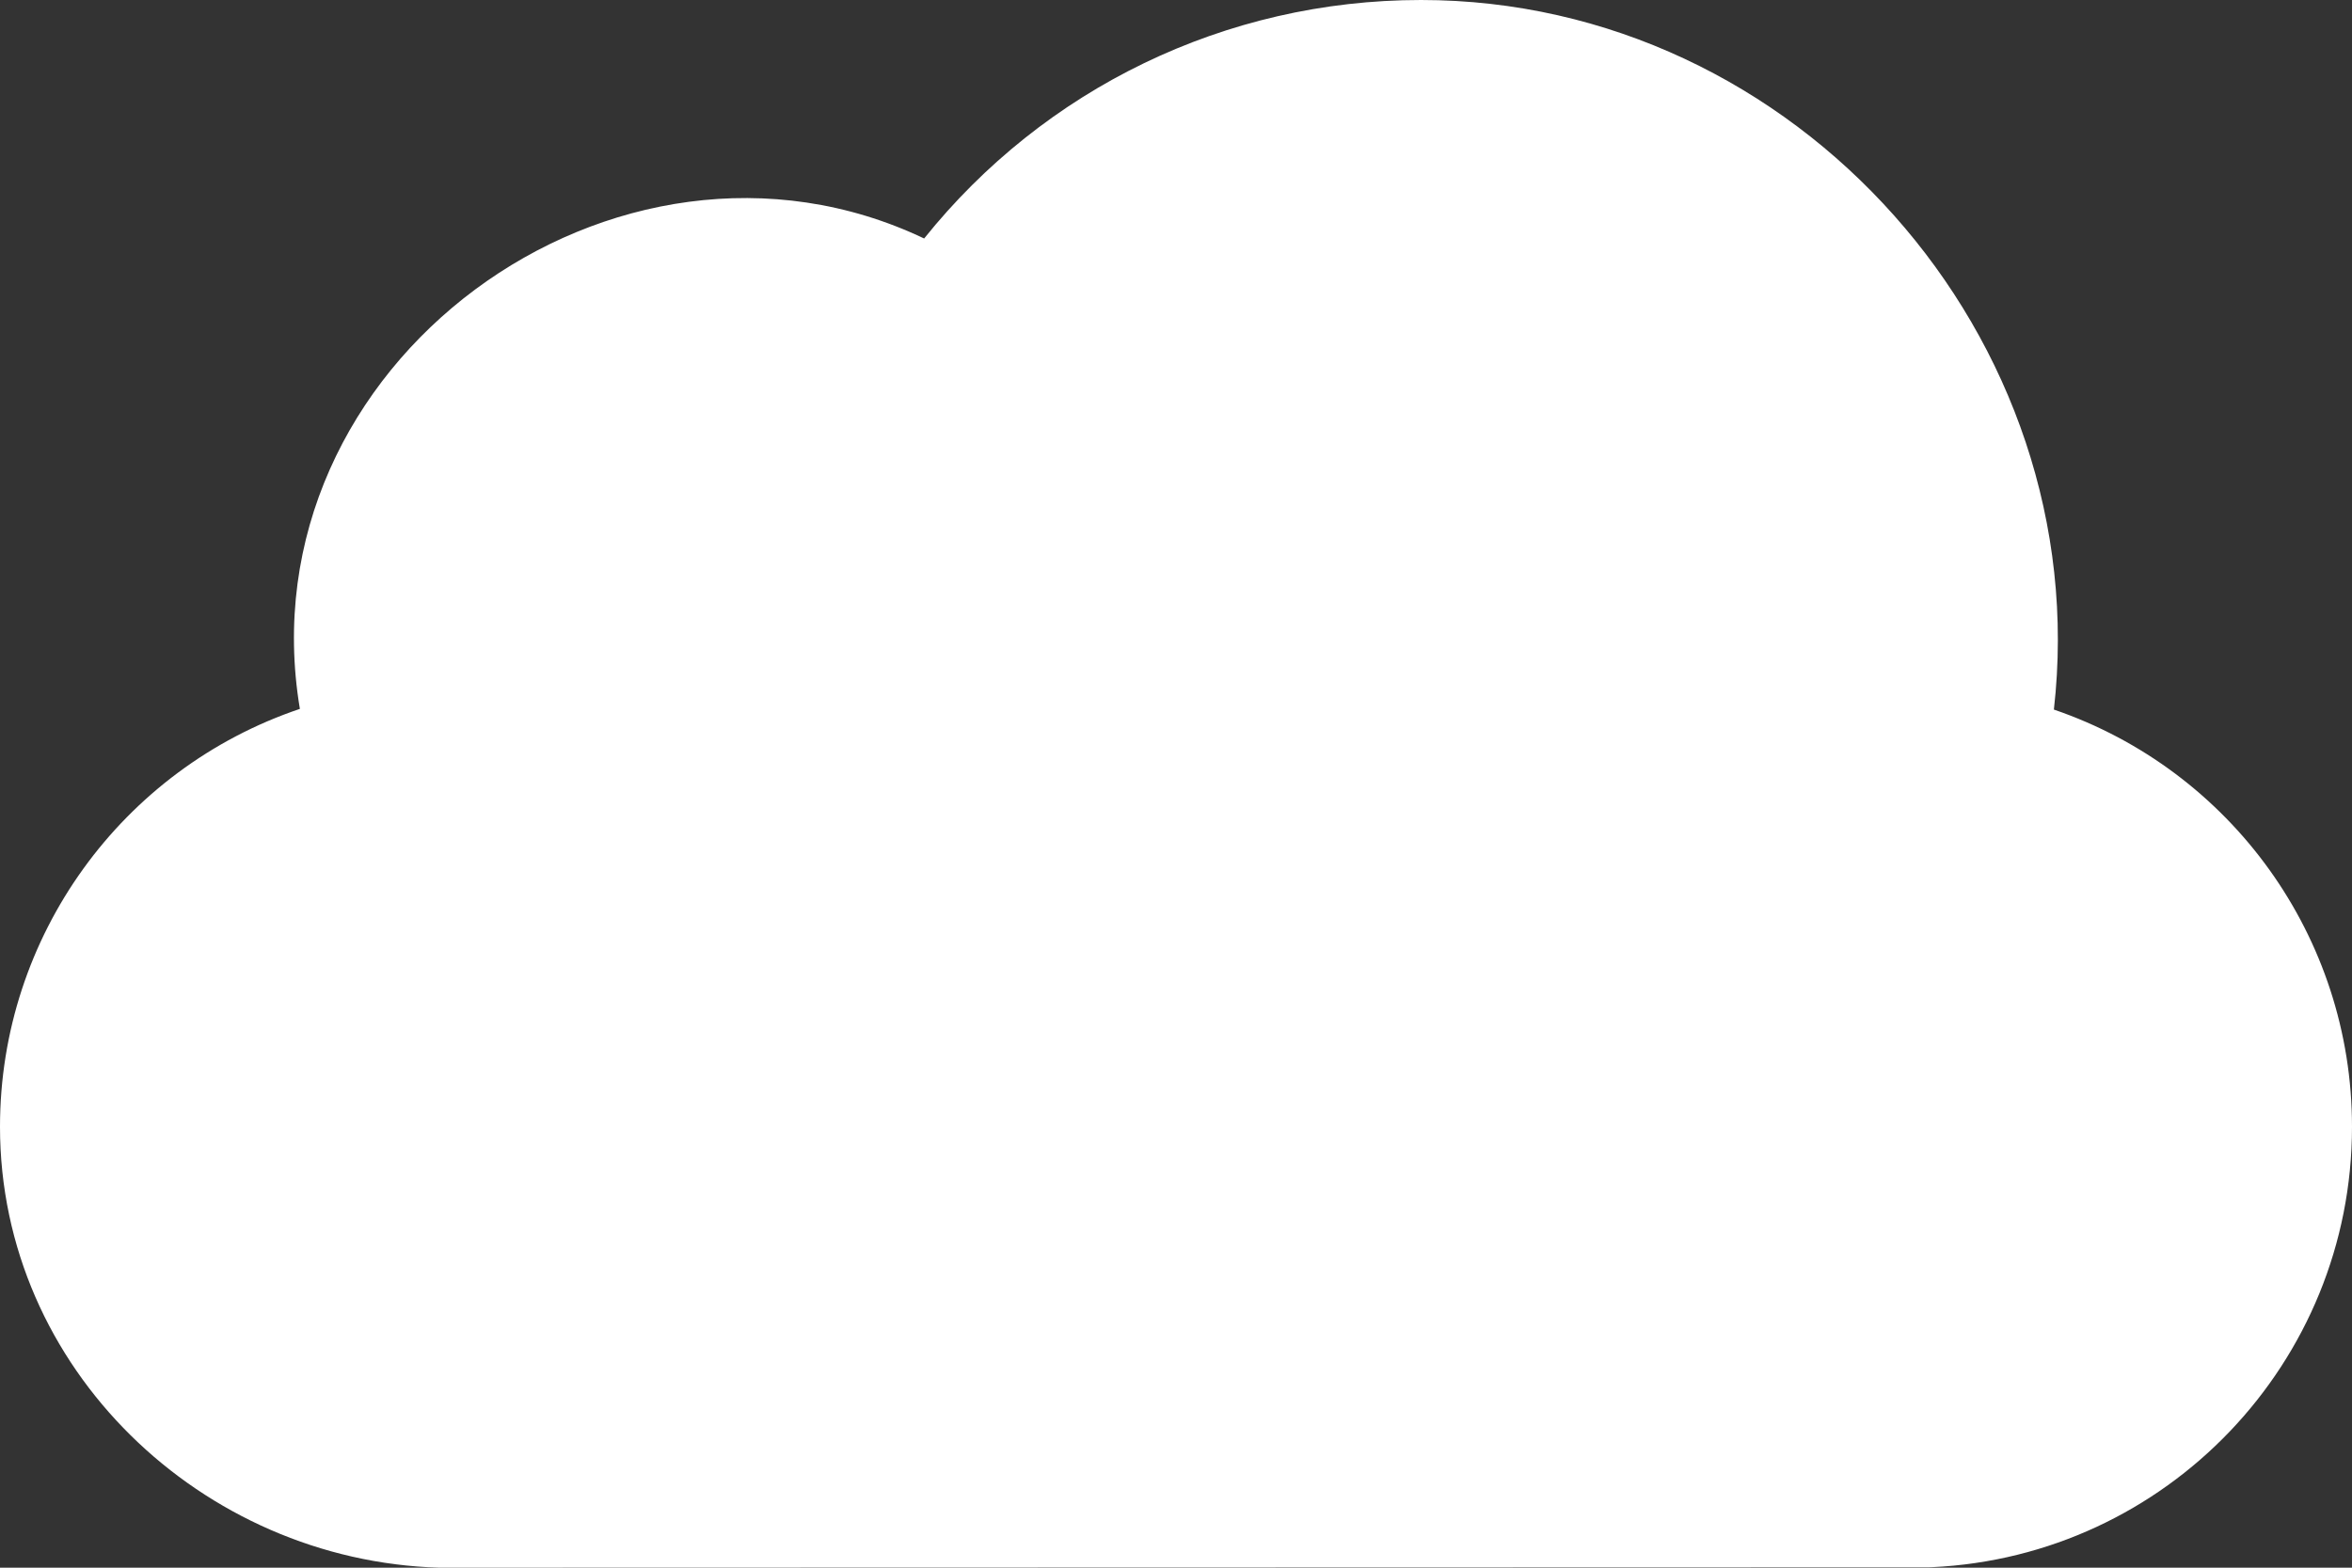 <svg width="24" height="16" viewBox="0 0 24 16" fill="none" xmlns="http://www.w3.org/2000/svg">
<rect x="0" y="0" width="24" height="16" fill="#333333" stroke="none"/>
<path d="M0 11.5C0 9.554 1.246 7.847 3.06 7.235C2.471 3.715 6.294 0.942 9.43 2.434C10.654 0.907 12.502 0 14.5 0C18.334 0 21.389 3.454 20.958 7.242C22.763 7.859 24 9.561 24 11.5C24 13.906 22.107 15.884 19.712 15.995L19.684 15.996L4.482 16C2.062 15.928 0 13.97 0 11.5Z" fill="white"/>
</svg>
